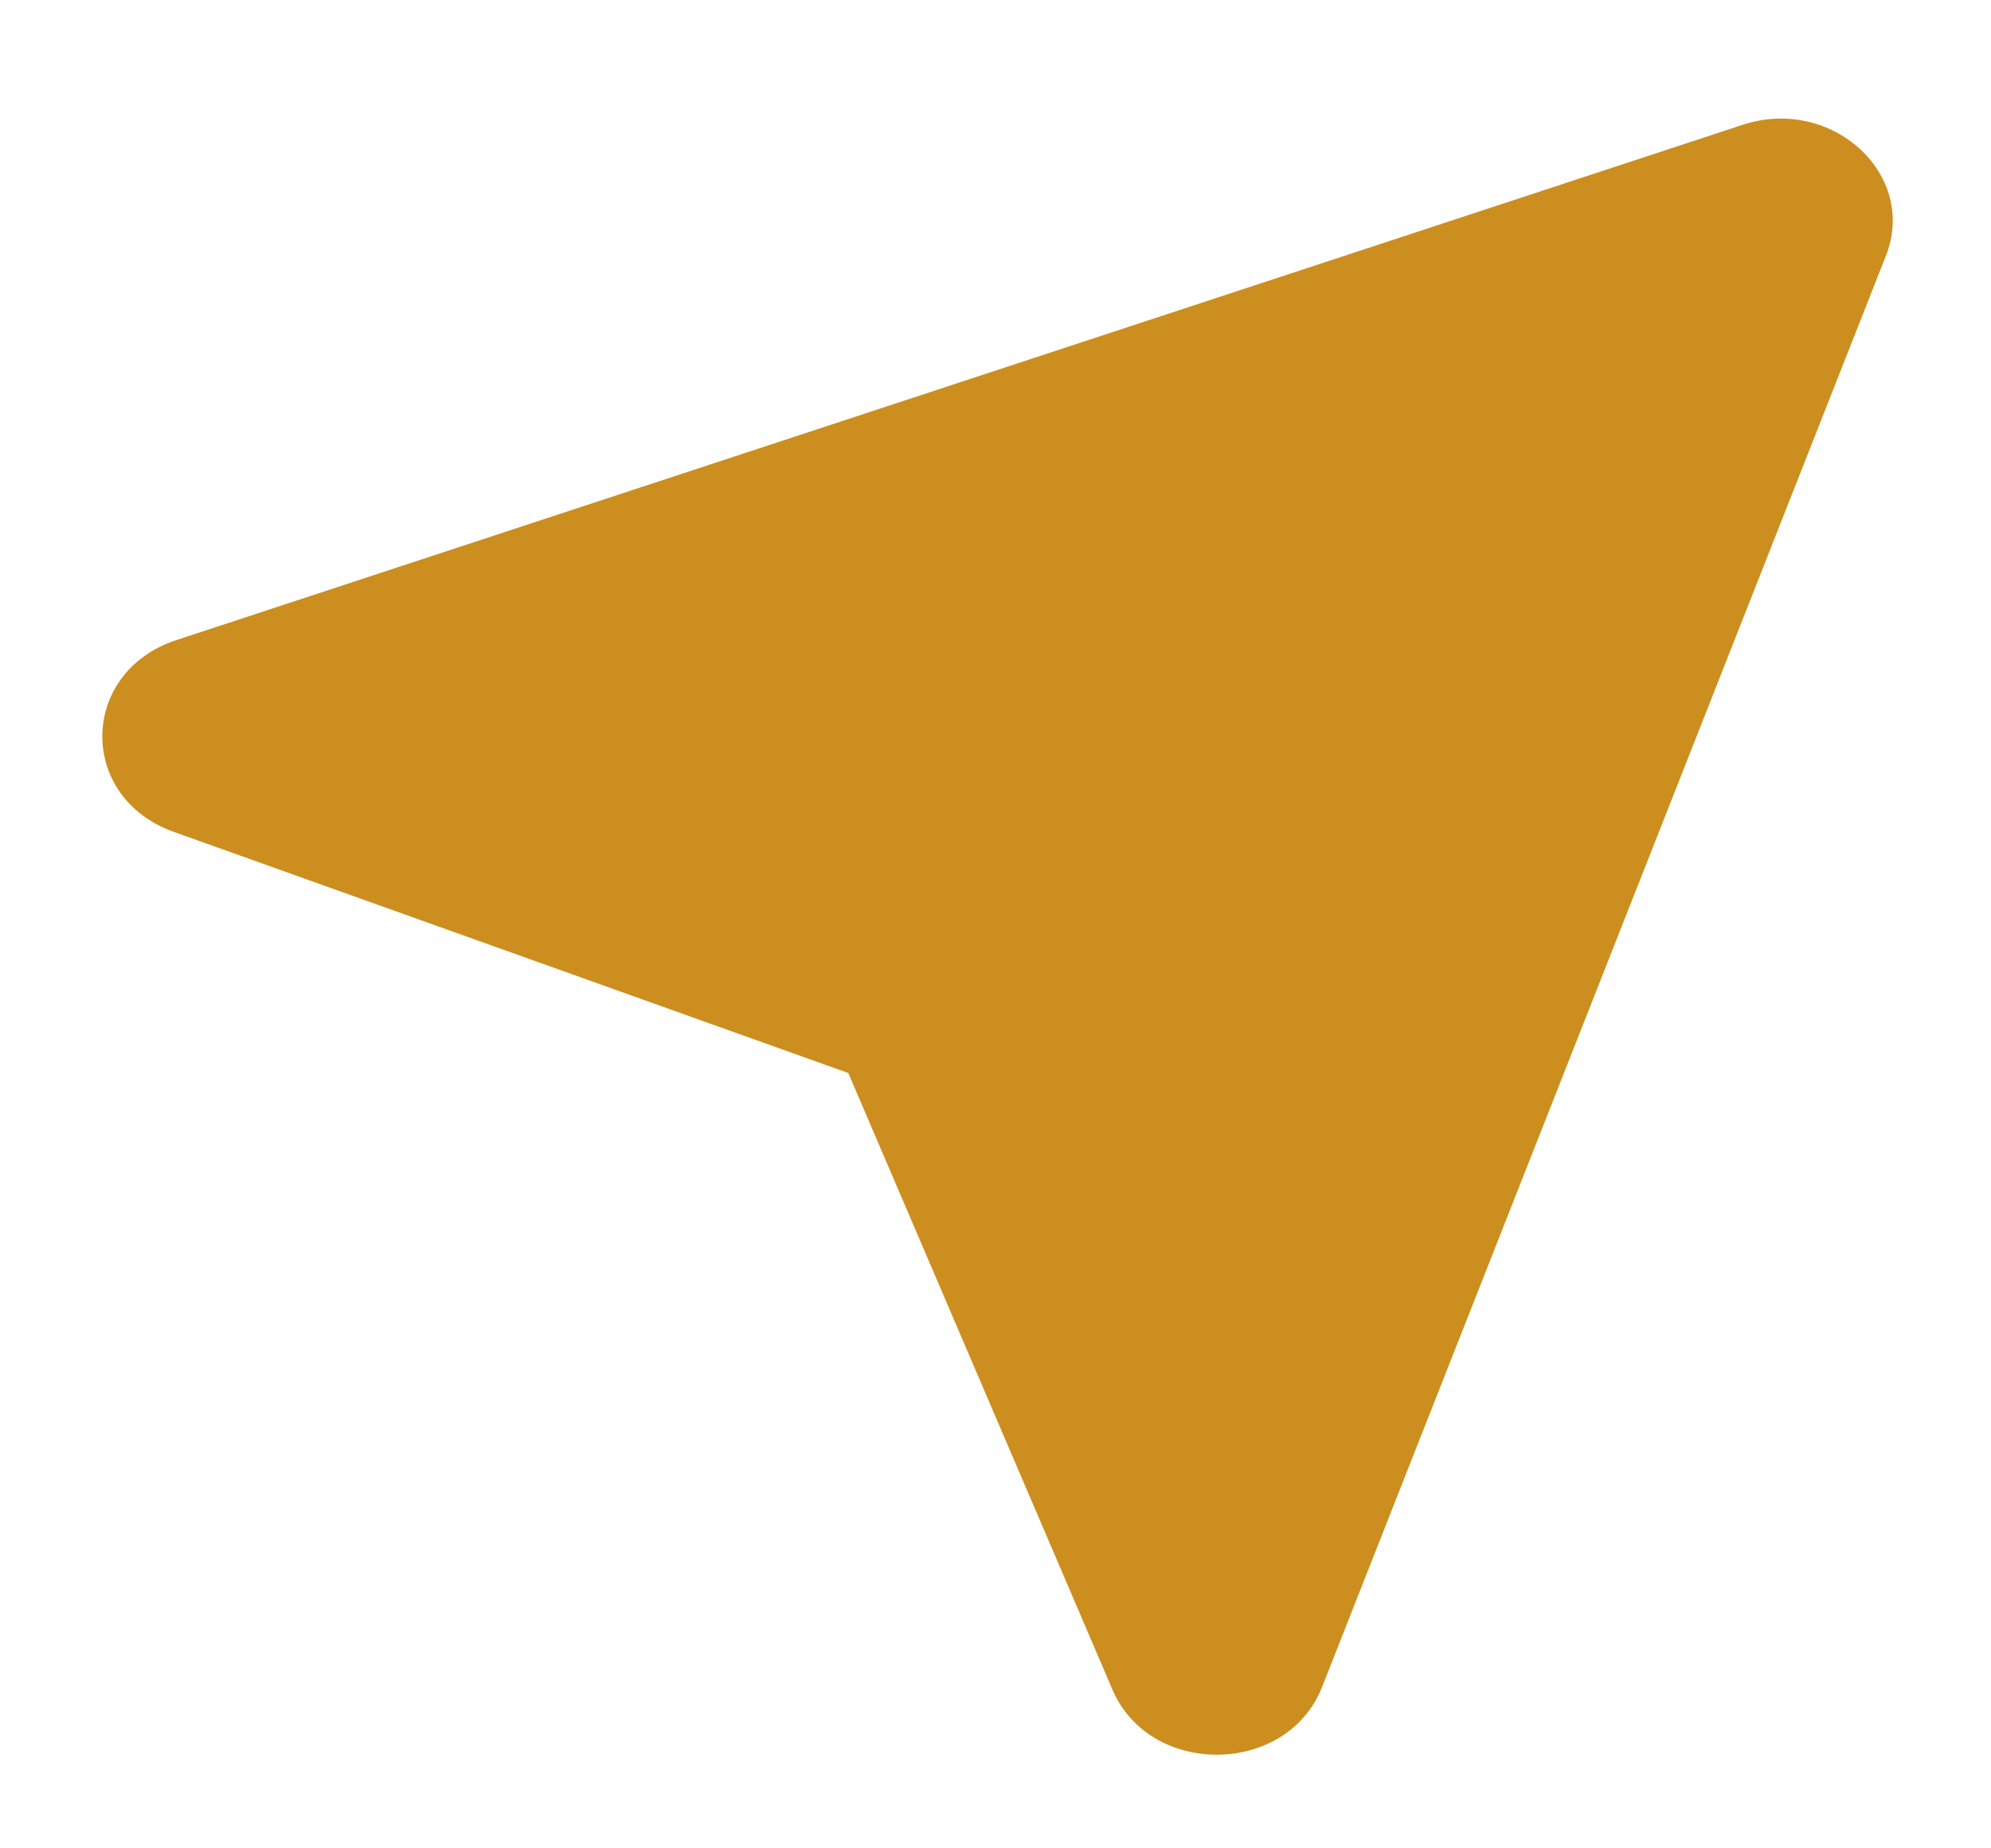 <svg width="14" height="13" viewBox="0 0 14 13" fill="none" xmlns="http://www.w3.org/2000/svg">
<path fill-rule="evenodd" clip-rule="evenodd" d="M12.253 0.878C12.88 0.672 13.487 1.226 13.261 1.799L9.296 11.866C9.05 12.491 8.087 12.503 7.822 11.883L5.965 7.547L1.22 5.85C0.543 5.607 0.556 4.727 1.24 4.502L12.253 0.878Z" fill="#CC8E1E"/>
</svg>
